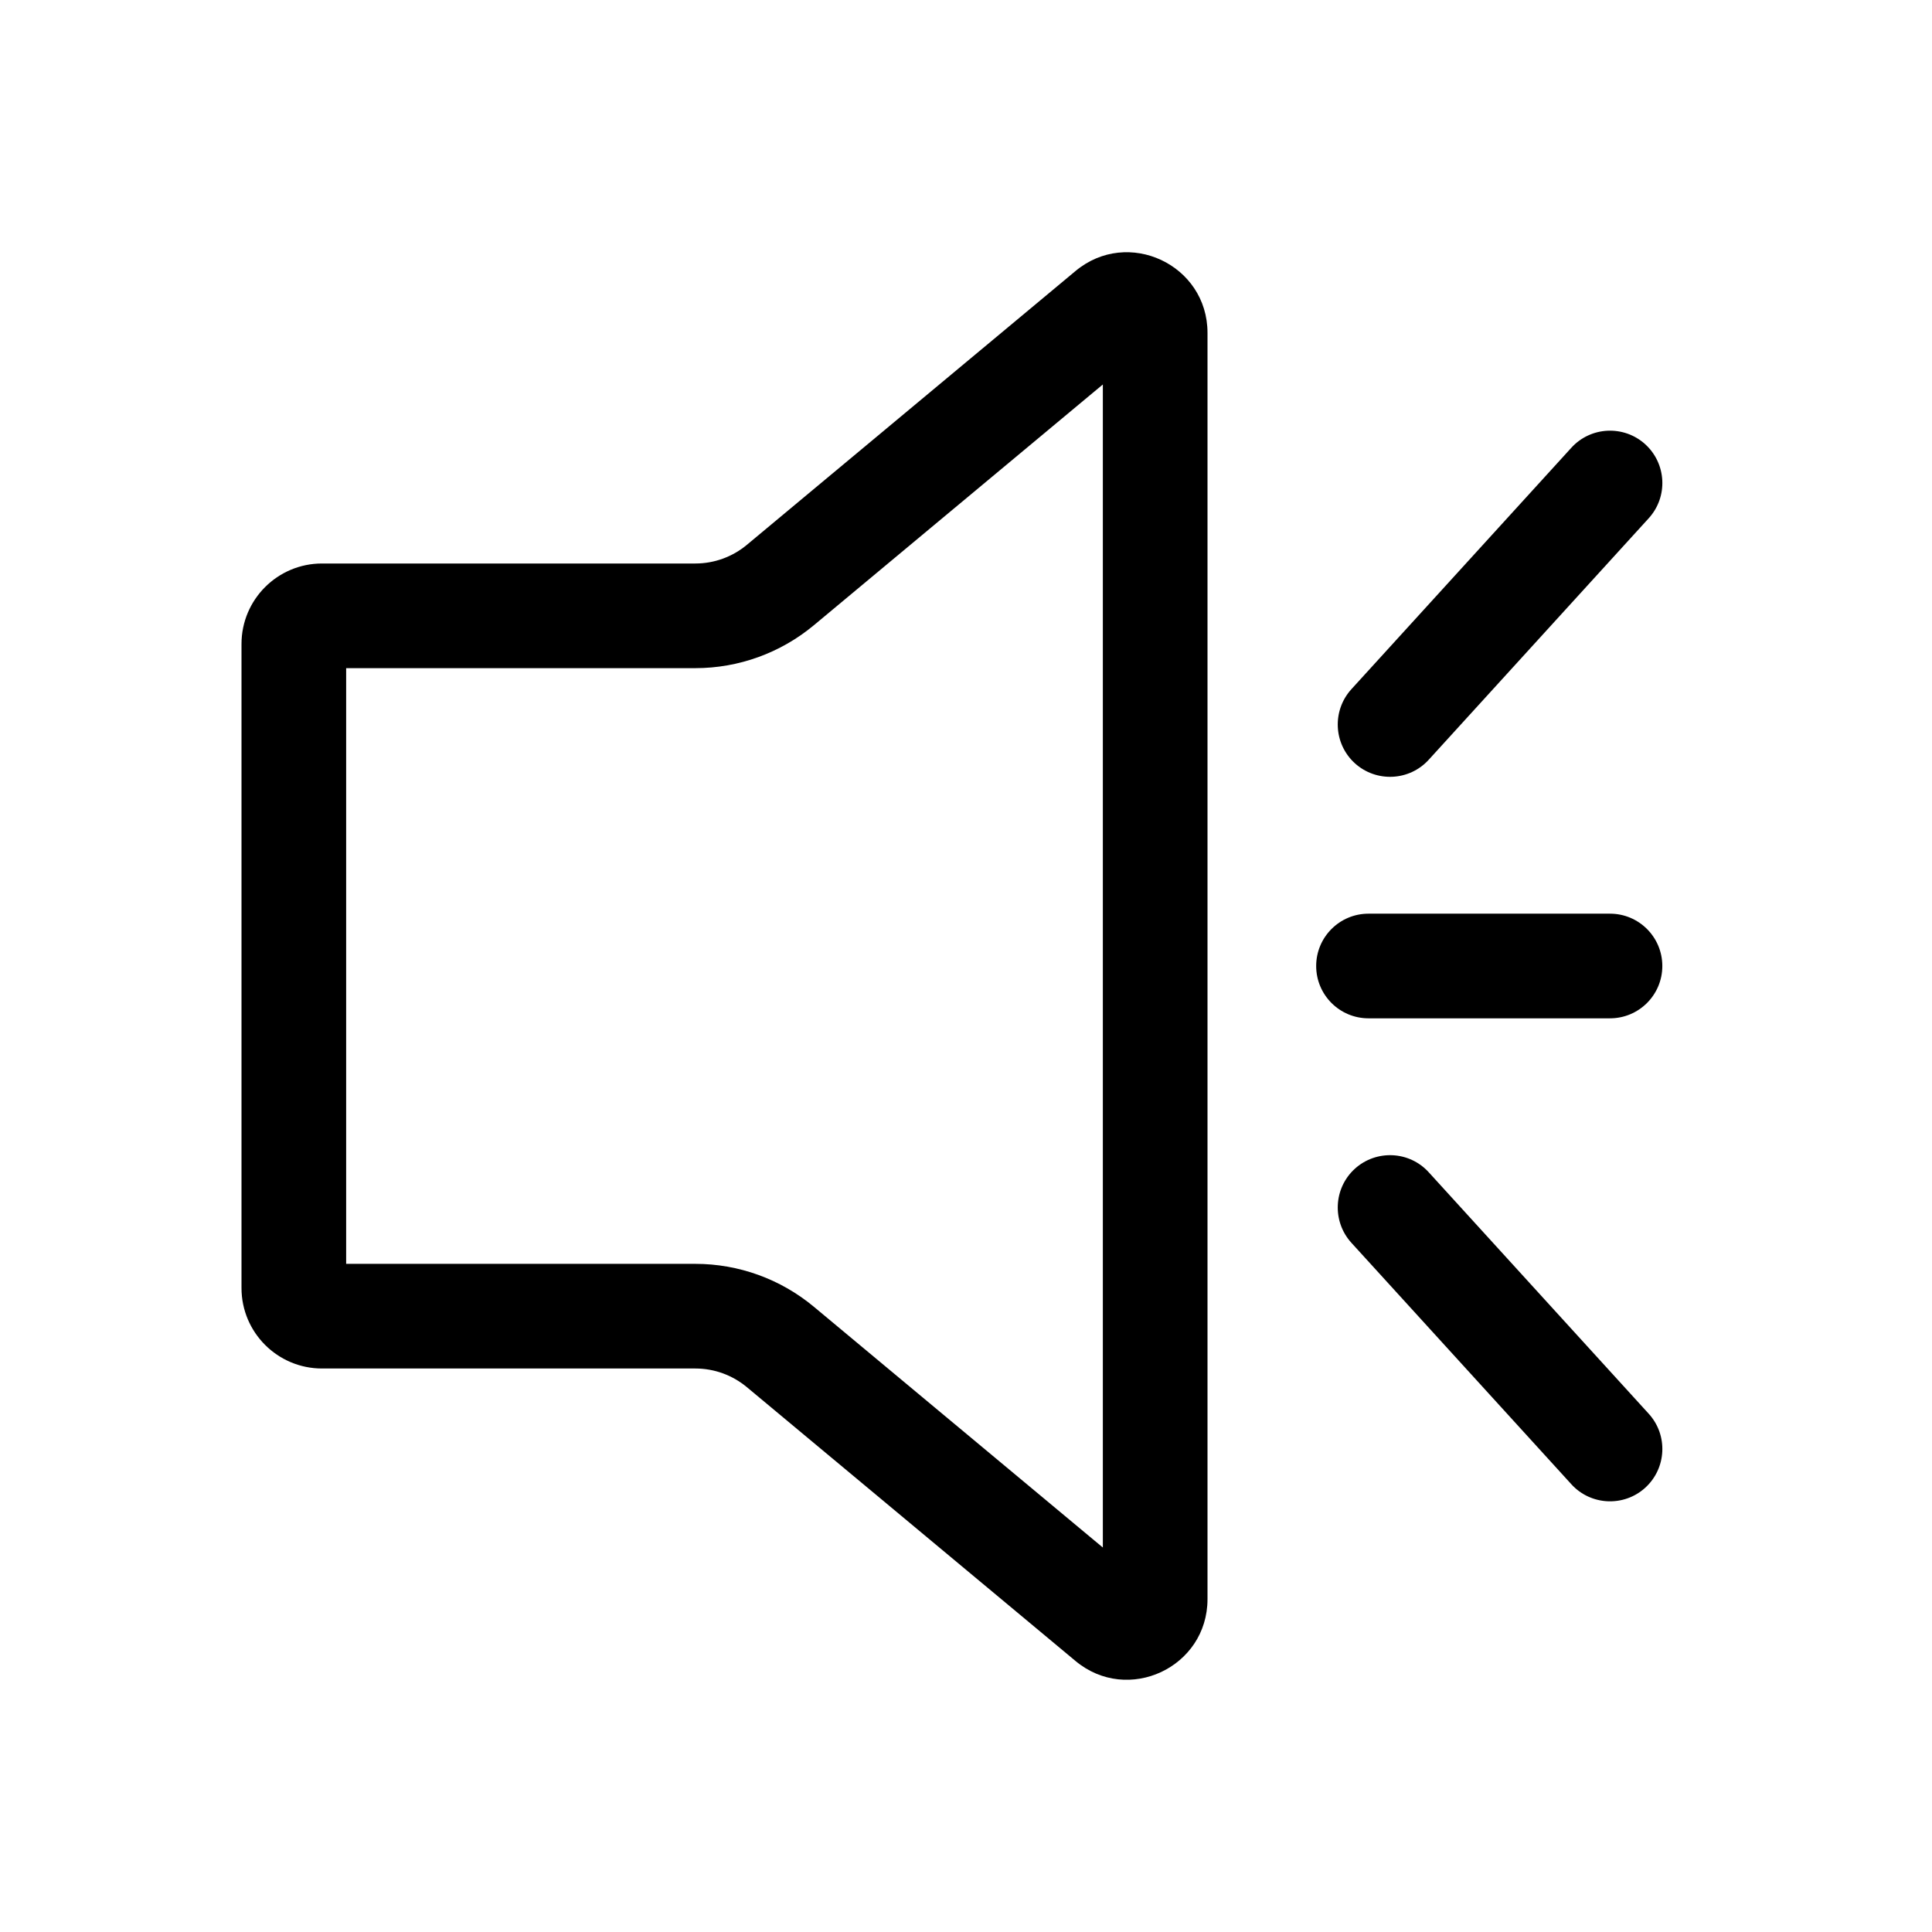 <svg width="24" height="24" viewBox="0 0 24 24" fill="none" xmlns="http://www.w3.org/2000/svg">
                                <path fill-rule="evenodd" clip-rule="evenodd" d="M4.3 8.3V15.7H8.638C9.176 15.7 9.697 15.889 10.11 16.233L13.7 19.224V4.776L10.11 7.767M4.3 8.3H8.638C9.176 8.3 9.697 8.111 10.11 7.767M4 7H8.638C8.872 7 9.098 6.918 9.278 6.768L13.36 3.367C14.011 2.824 15 3.287 15 4.135V19.865C15 20.713 14.011 21.176 13.36 20.633L9.278 17.232C9.098 17.082 8.872 17 8.638 17H4C3.448 17 3 16.552 3 16V8C3 7.448 3.448 7 4 7Z" fill="black"></path>
                                <path fill-rule="evenodd" clip-rule="evenodd" d="M16.35 12C16.35 11.641 16.641 11.35 17 11.35H20C20.359 11.35 20.65 11.641 20.65 12C20.65 12.359 20.359 12.65 20 12.65H17C16.641 12.65 16.35 12.359 16.35 12Z" fill="black"></path>
                                <path fill-rule="evenodd" clip-rule="evenodd" d="M16.83 9.481C16.565 9.239 16.546 8.828 16.787 8.562L19.52 5.562C19.761 5.297 20.173 5.278 20.438 5.519C20.703 5.761 20.723 6.172 20.481 6.438L17.748 9.438C17.507 9.703 17.096 9.722 16.83 9.481Z" fill="black"></path>
                                <path fill-rule="evenodd" clip-rule="evenodd" d="M16.83 14.519C16.565 14.761 16.546 15.172 16.787 15.438L19.52 18.438C19.761 18.703 20.173 18.722 20.438 18.481C20.703 18.239 20.723 17.828 20.481 17.562L17.748 14.562C17.507 14.297 17.096 14.278 16.83 14.519Z" fill="black"></path>
                            </svg>